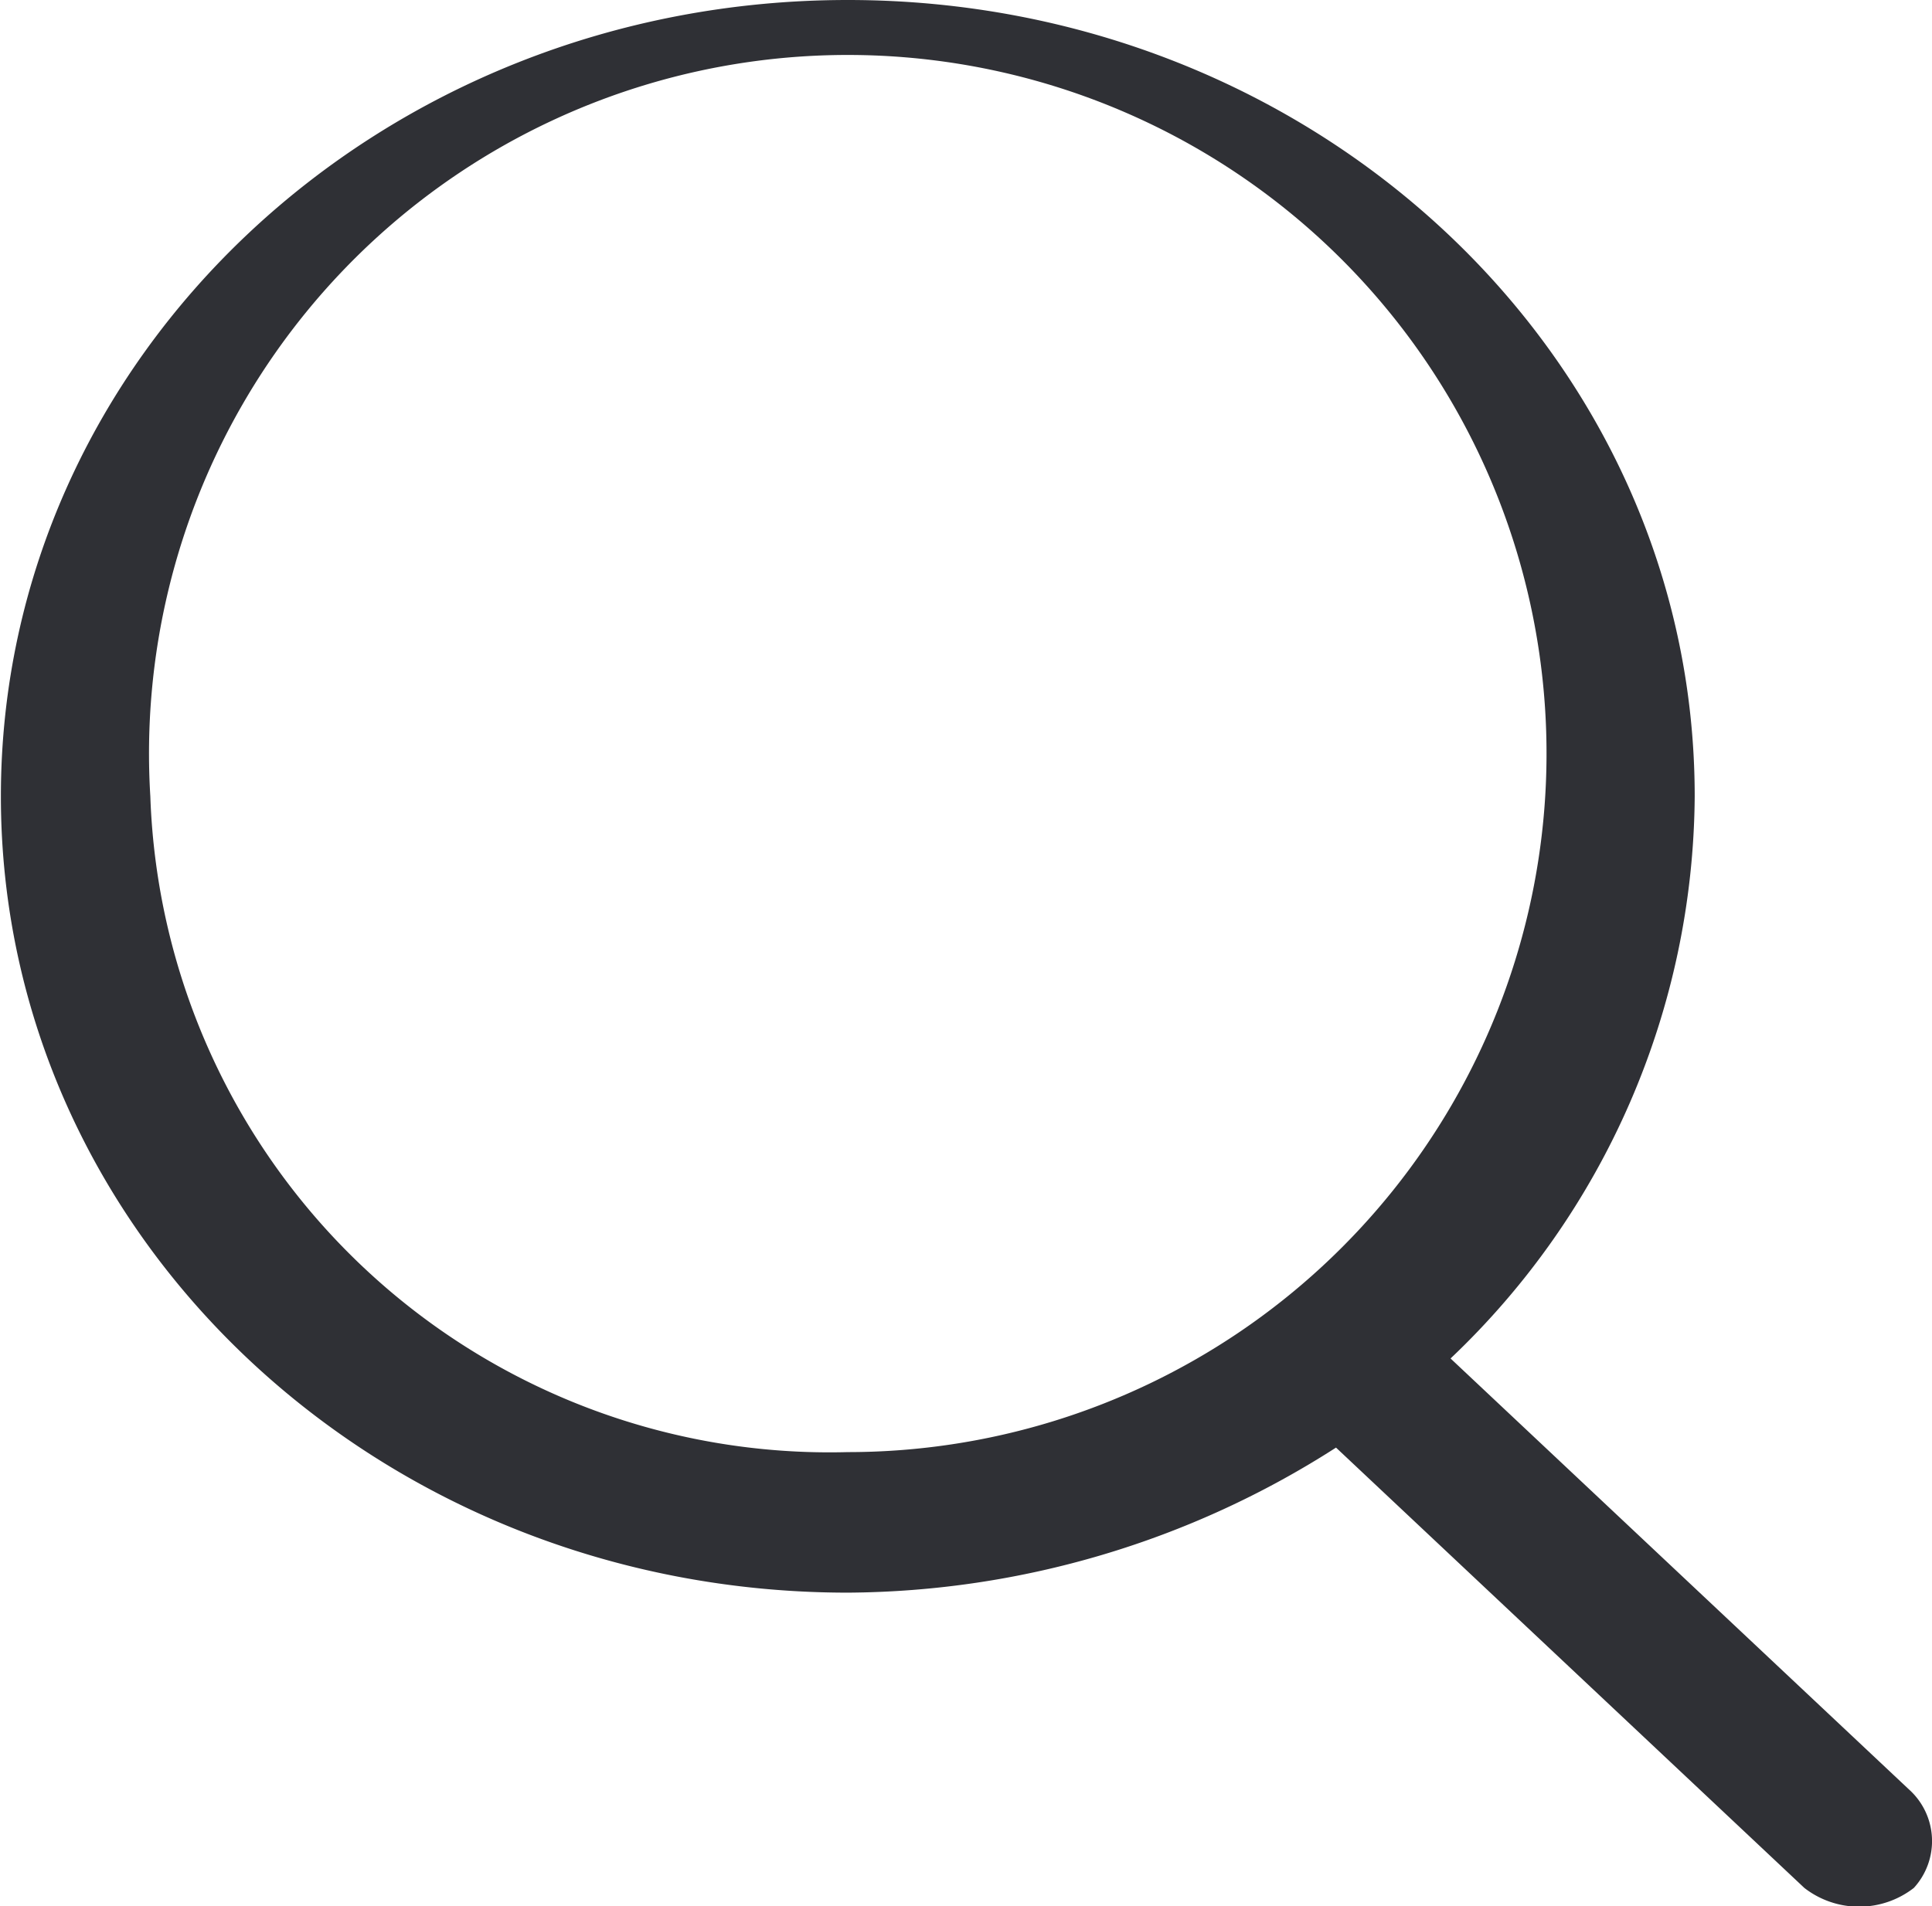 <svg xmlns="http://www.w3.org/2000/svg" width="23.969" height="23.656" viewBox="0 0 23.969 23.656">
  <defs>
    <style>
      .cls-1 {
        fill: #2f3035;
        fill-rule: evenodd;
      }
    </style>
  </defs>
  <path id="Vector" class="cls-1" d="M294.088,916.205l-5.686-5.347a9.7,9.7,0,0,0,3.029-6.976c0-5.465-4.7-9.882-10.507-9.882s-10.507,4.417-10.507,9.882,4.7,9.882,10.507,9.882a11.323,11.323,0,0,0,6.057-1.8l5.81,5.464a1.107,1.107,0,0,0,1.359,0A0.861,0.861,0,0,0,294.088,916.205Zm-21.817-12.323a8.669,8.669,0,1,1,8.653,8.138A8.432,8.432,0,0,1,272.271,903.882Z" transform="translate(-270.406 -894)"/>
</svg>
